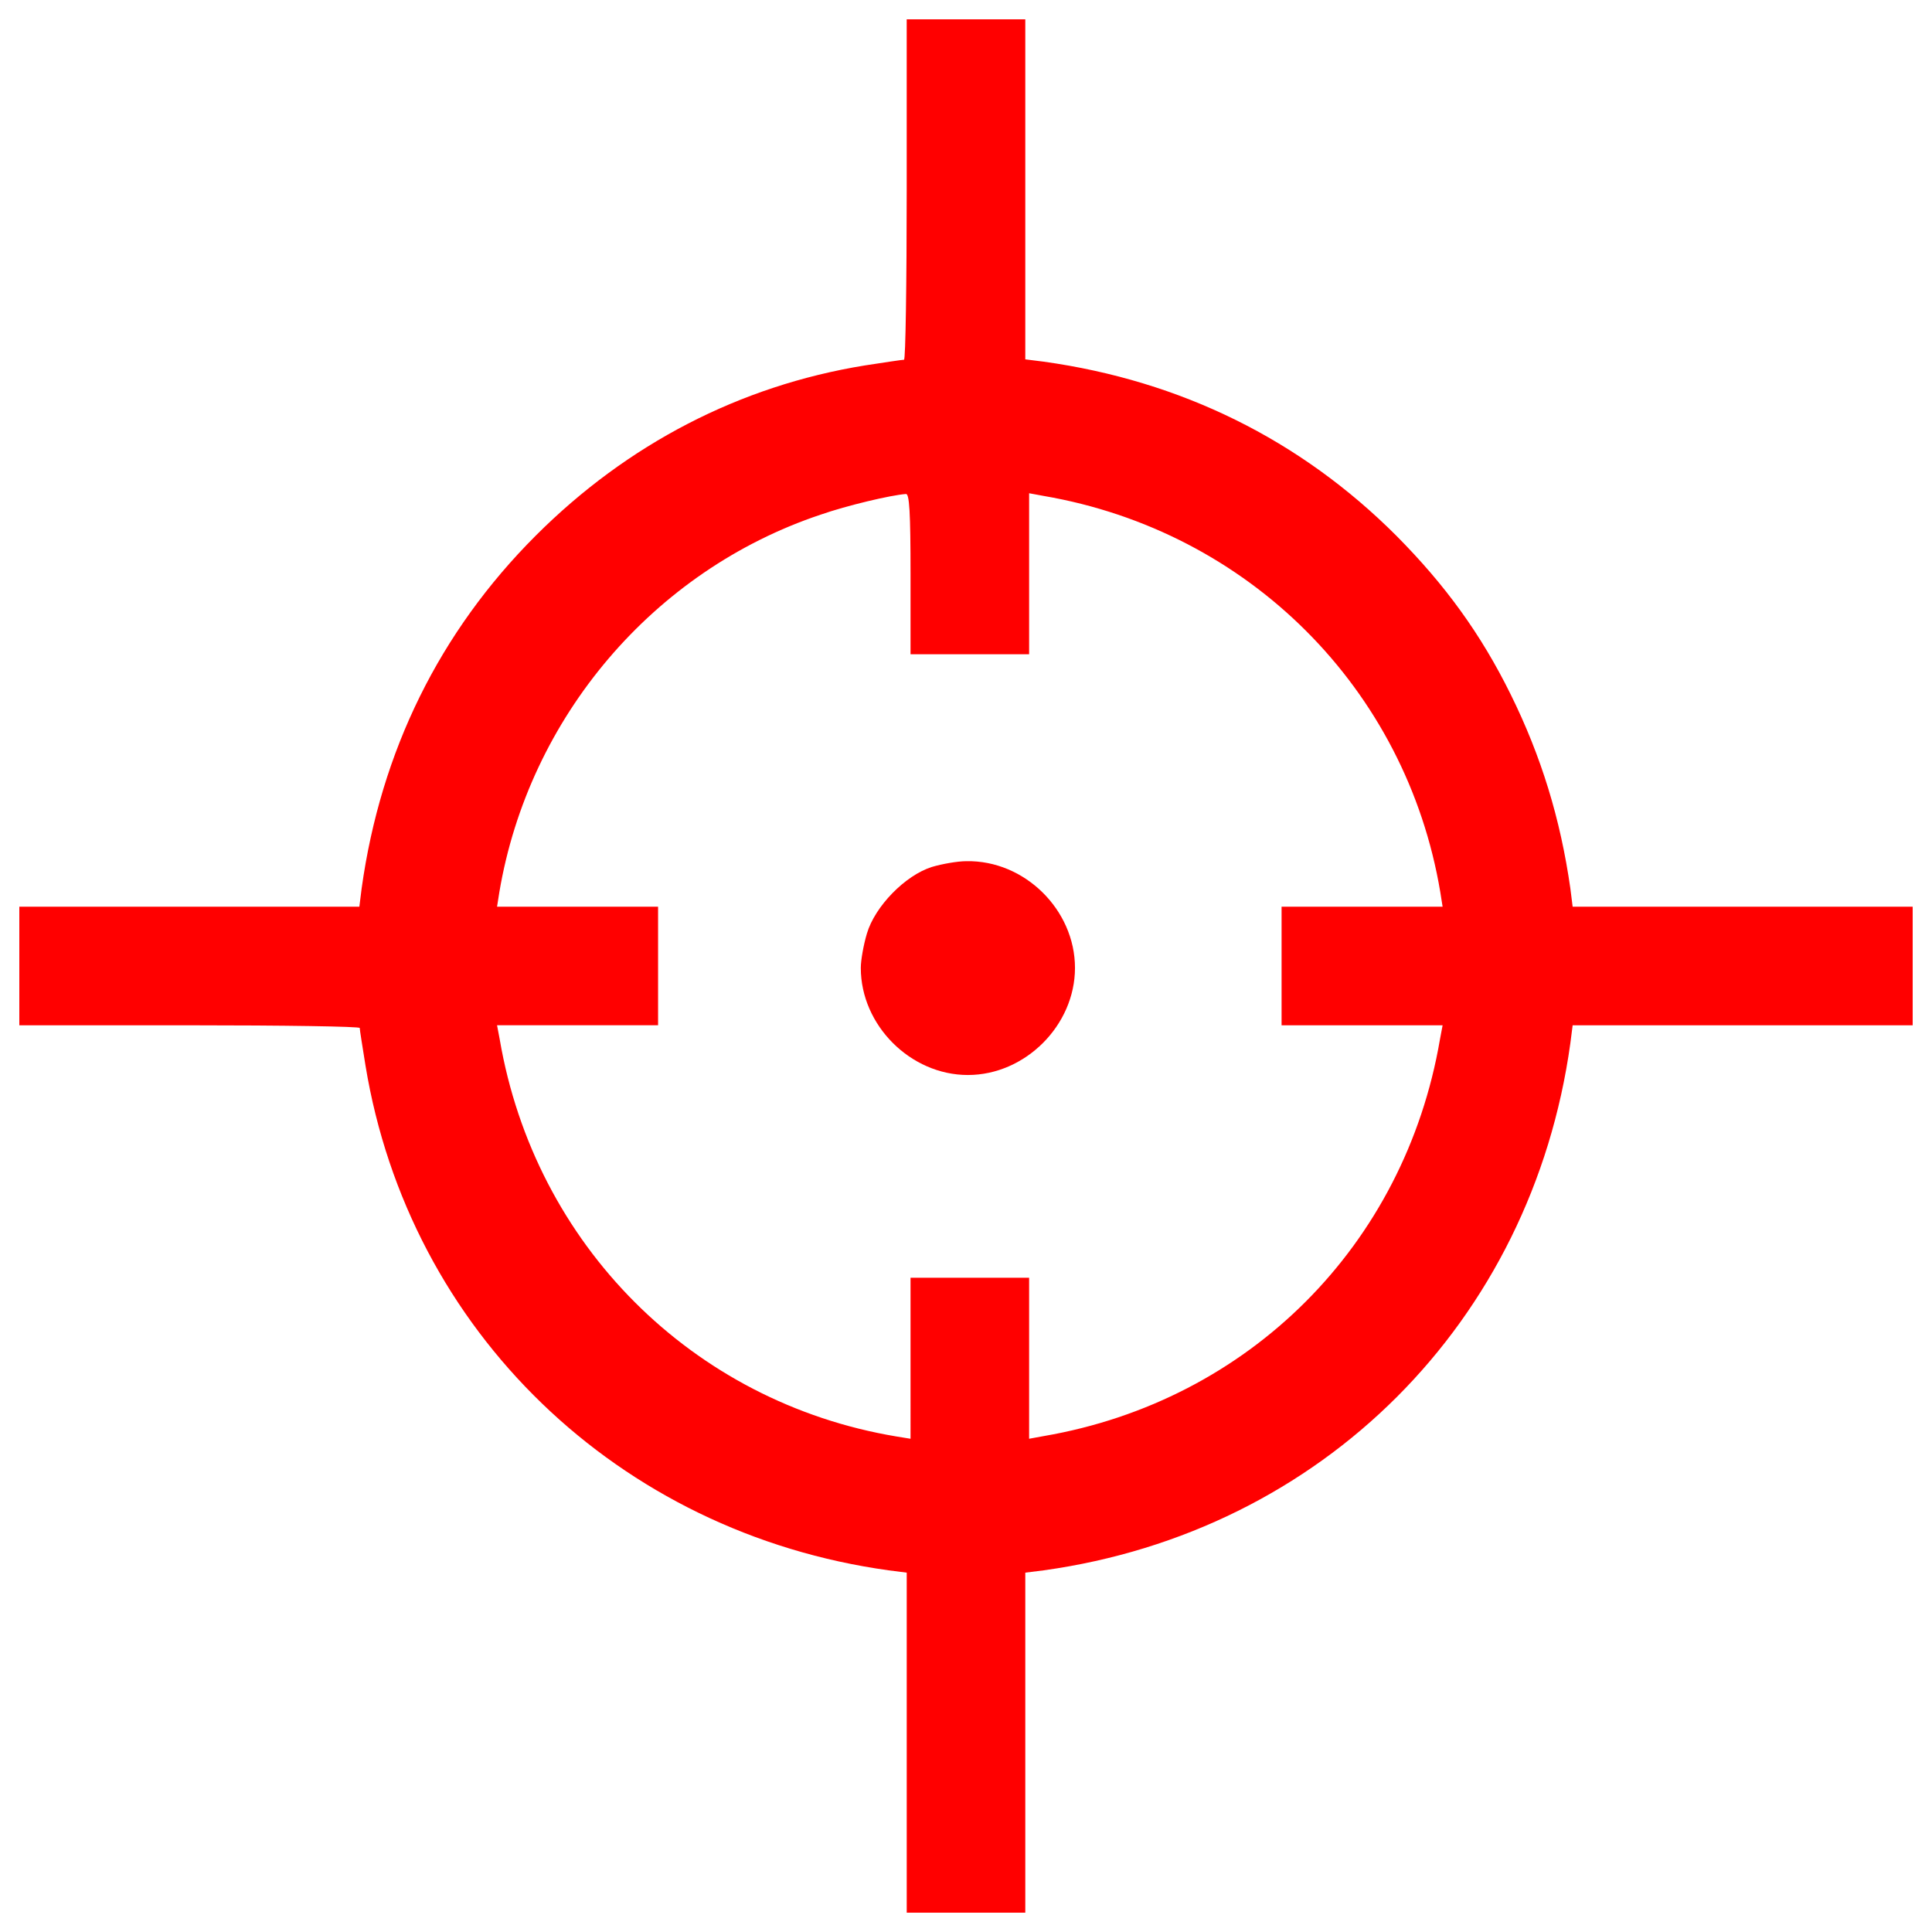 <?xml version="1.0" encoding="UTF-8" standalone="no"?>
<!-- Svg Vector Icons : http://www.onlinewebfonts.com/icon -->

<svg
   xmlns:dc="http://purl.org/dc/elements/1.1/"
   xmlns:cc="http://creativecommons.org/ns#"
   xmlns:rdf="http://www.w3.org/1999/02/22-rdf-syntax-ns#"
   xmlns:svg="http://www.w3.org/2000/svg"
   xmlns="http://www.w3.org/2000/svg"
   xmlns:sodipodi="http://sodipodi.sourceforge.net/DTD/sodipodi-0.dtd"
   xmlns:inkscape="http://www.inkscape.org/namespaces/inkscape"
   version="1.1"
   x="0px"
   y="0px"
   viewBox="0 0 1000 1000"
   enable-background="new 0 0 1000 1000"
   xml:space="preserve"
   id="svg12"
   sodipodi:docname="f7d32385a5a9590d3b7bd2d3f5ddfdd6.svg"
   inkscape:version="0.92.5 (2060ec1f9f, 2020-04-08)"><defs
   id="defs16" /><sodipodi:namedview
   pagecolor="#ffffff"
   bordercolor="#666666"
   borderopacity="1"
   objecttolerance="10"
   gridtolerance="10"
   guidetolerance="10"
   inkscape:pageopacity="0"
   inkscape:pageshadow="2"
   inkscape:window-width="1920"
   inkscape:window-height="1043"
   id="namedview14"
   showgrid="false"
   inkscape:zoom="0.236"
   inkscape:cx="500"
   inkscape:cy="500"
   inkscape:window-x="0"
   inkscape:window-y="262"
   inkscape:window-maximized="1"
   inkscape:current-layer="svg12" />
<g
   id="g10"
   style="fill:#ff0000"><g
     transform="translate(0,511) scale(0.1,-0.1)"
     id="g8"
     style="fill:#ff0000"><path
       d="M4693.1,4129c0-485-5.9-881-13.9-881c-9.9,0-101-13.9-203.9-29.7c-645.4-104.9-1227.5-405.9-1702.6-881c-496.9-496.9-801.8-1114.6-900.8-1825.4l-11.9-95H979H100V110v-306.9h881c485,0,881-5.9,881-13.9c0-9.9,13.9-95,29.7-194c225.7-1374,1306.7-2419.3,2708.4-2613.3l93.1-11.9v-881v-879H5000h306.9v879v881l95,11.9c1441.3,200,2526.2,1284.9,2726.2,2728.2l11.9,93h881h879V110v306.9h-879h-881l-11.9,95c-51.5,360.3-150.4,683-308.8,1003.8c-154.4,312.8-338.6,566.2-592,821.6c-496.9,496.9-1114.6,801.8-1825.4,900.8l-95,11.9v881v879H5000h-306.9V4129z M4712.9,2139.3v-415.8h306.9h306.9v415.8V2557l75.2-13.9C6463.1,2361,7278.7,1545.4,7455,492.1l11.9-75.2h-417.7h-415.8V110v-306.9h415.8h417.7l-13.8-73.3C7270.8-1335.3,6465-2141,5401.9-2323.2l-75.2-13.8v417.7v415.8h-306.9h-306.9v-415.8V-2337l-73.3,11.9c-1055.2,176.2-1870.9,991.9-2053,2055l-13.9,73.3h417.7h415.8V110v306.9h-415.8h-417.7l11.9,75.2c152.4,904.8,797.9,1665,1663,1954.1c136.6,47.5,362.3,101,441.5,106.9C4707,2555,4712.9,2460,4712.9,2139.3z"
       id="path4"
       style="fill:#ff0000" /><path
       d="M4823.8,622.8c-138.6-43.5-295-203.9-336.6-344.5c-17.8-59.4-31.7-138.6-31.7-178.2c0-297,257.4-554.3,554.3-554.3c297,0,554.3,257.4,554.3,554.3c0,300.9-261.3,558.3-562.3,552.4C4956.4,652.5,4877.2,638.6,4823.8,622.8z"
       id="path6"
       style="fill:#ff0000" /></g></g>
</svg>